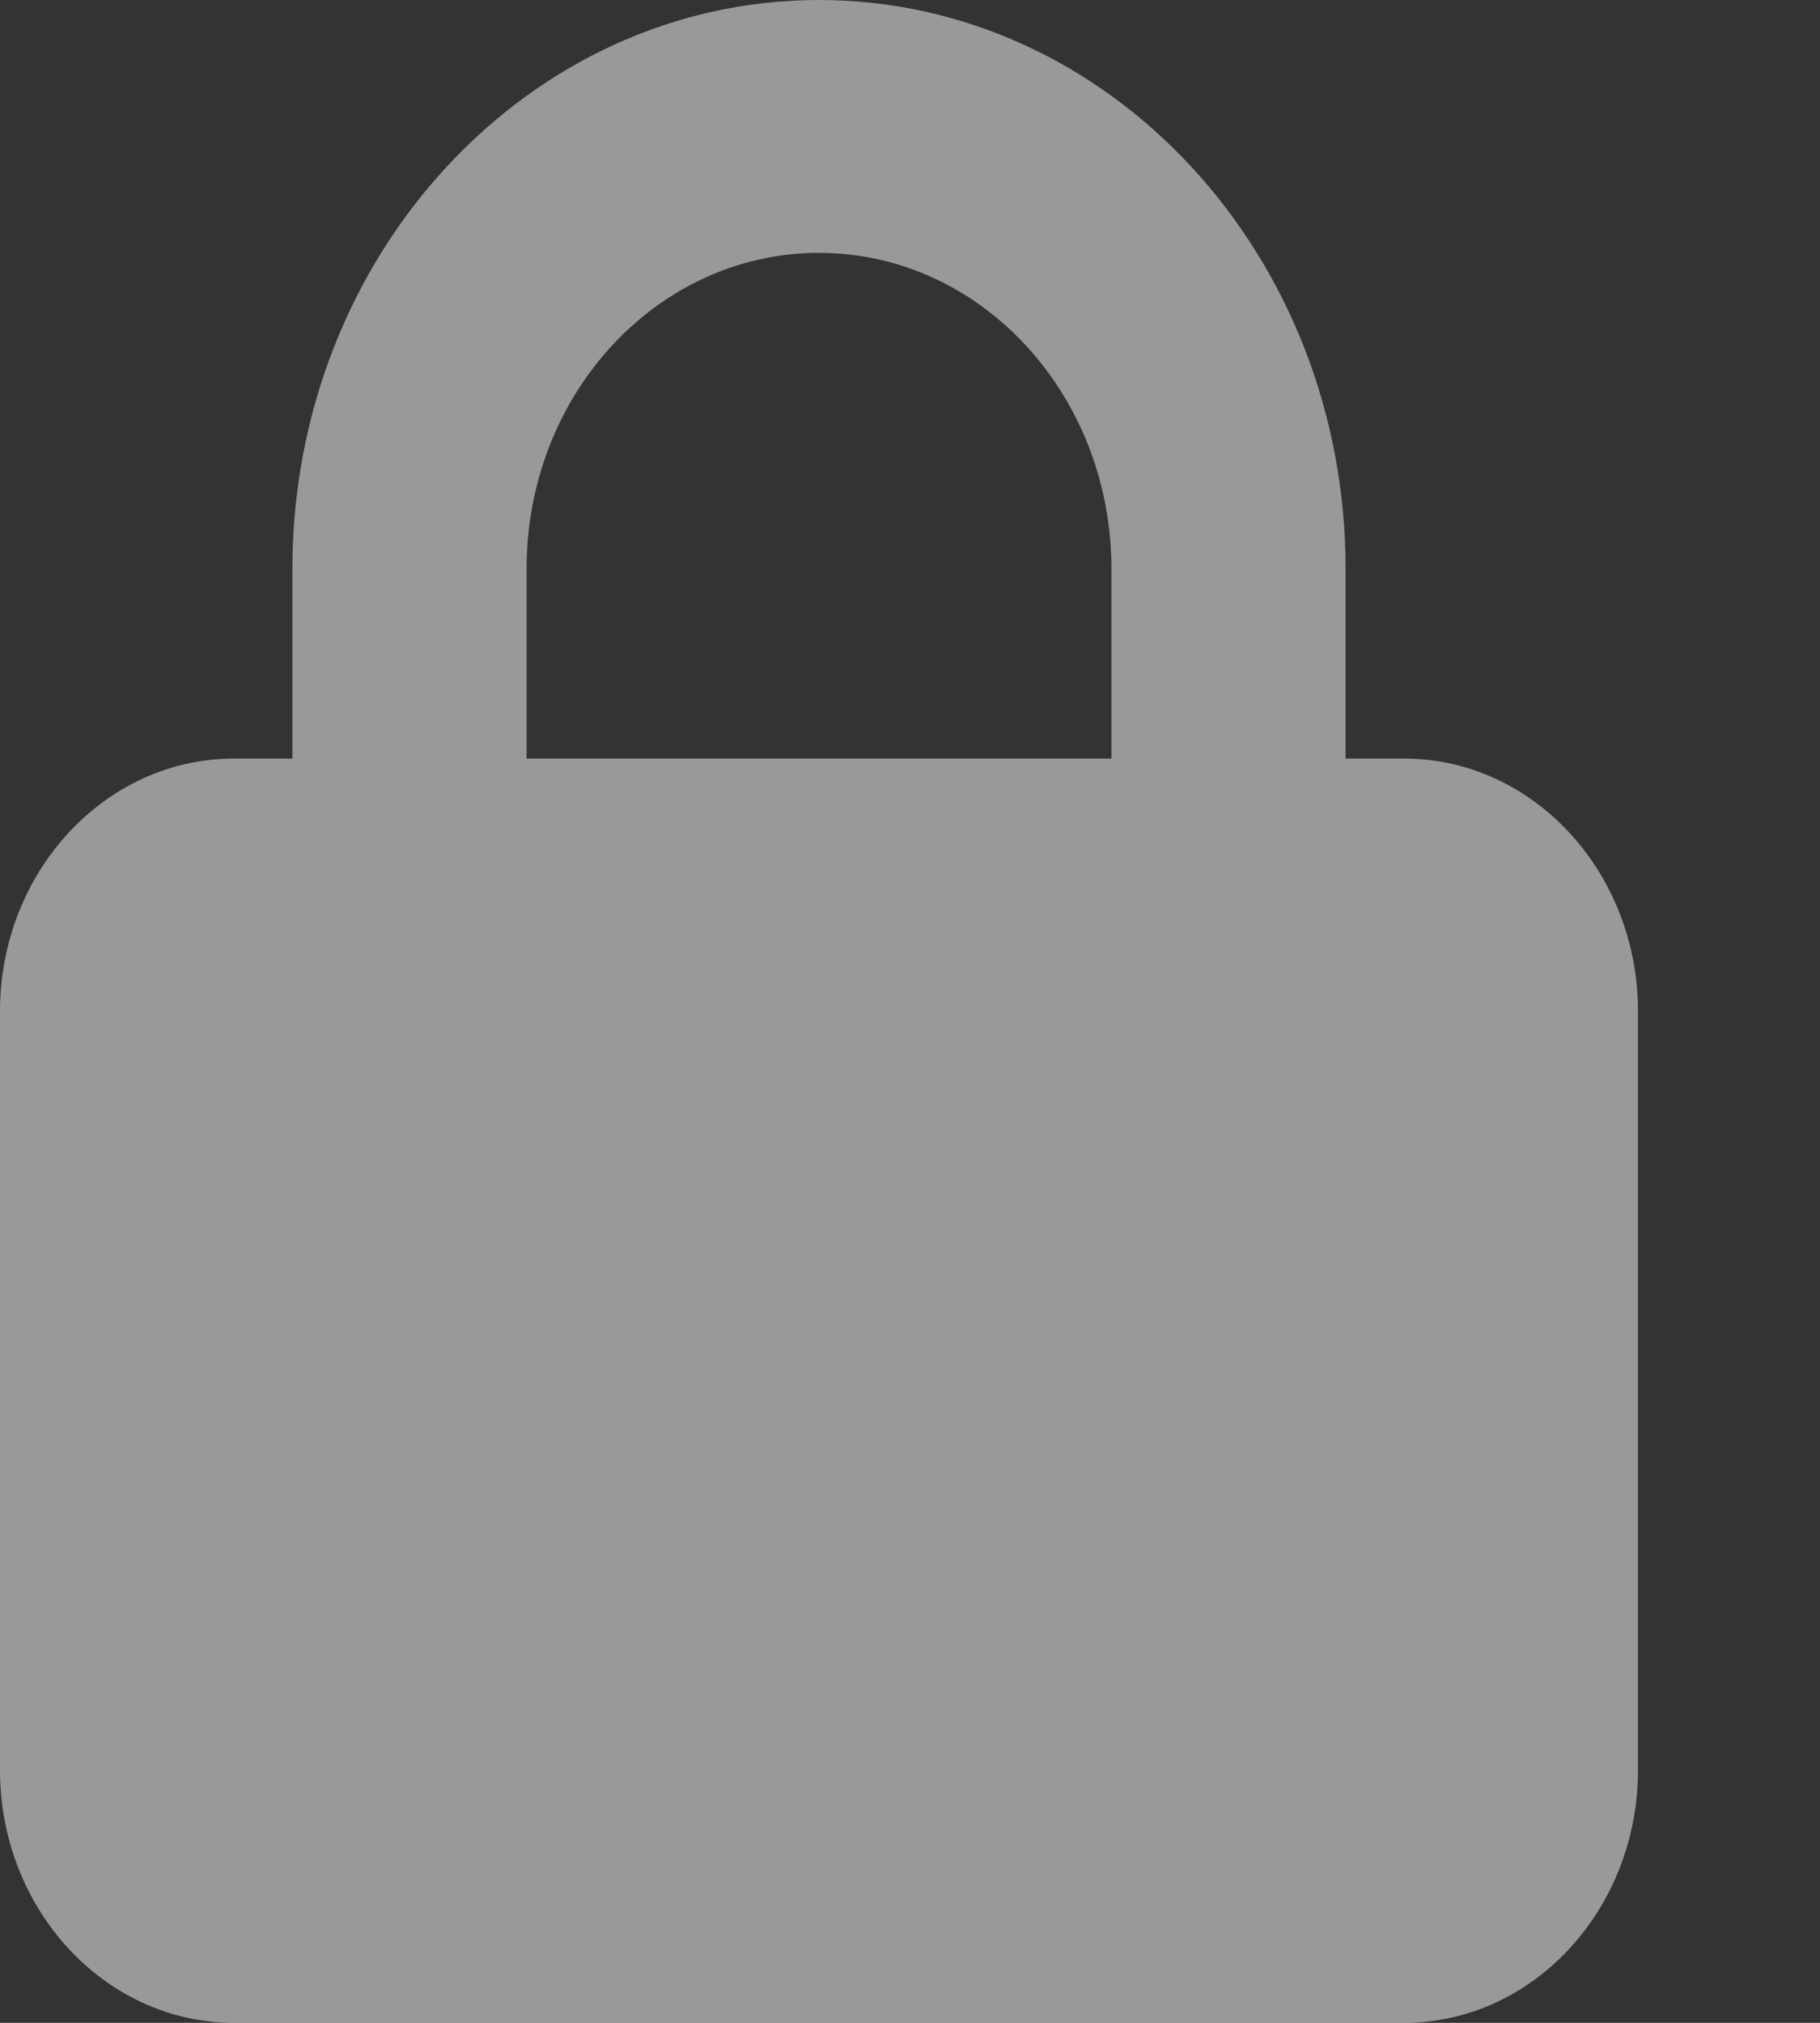 <svg width="9" height="10" viewBox="0 0 9 10" fill="none" xmlns="http://www.w3.org/2000/svg">
<rect x="0" y="0" width="9" height="10" fill="#333333" stroke="none"/>
<path opacity="0.5" d="M2.604 2.812V3.75H5.496V2.812C5.496 1.949 4.849 1.25 4.05 1.25C3.251 1.25 2.604 1.949 2.604 2.812ZM1.446 3.75V2.812C1.446 1.26 2.613 0 4.05 0C5.487 0 6.654 1.26 6.654 2.812V3.75H6.943C7.581 3.75 8.1 4.311 8.1 5V8.75C8.1 9.439 7.581 10 6.943 10H1.157C0.519 10 0 9.439 0 8.75V5C0 4.311 0.519 3.75 1.157 3.75H1.446Z" fill="white"/>
</svg>
